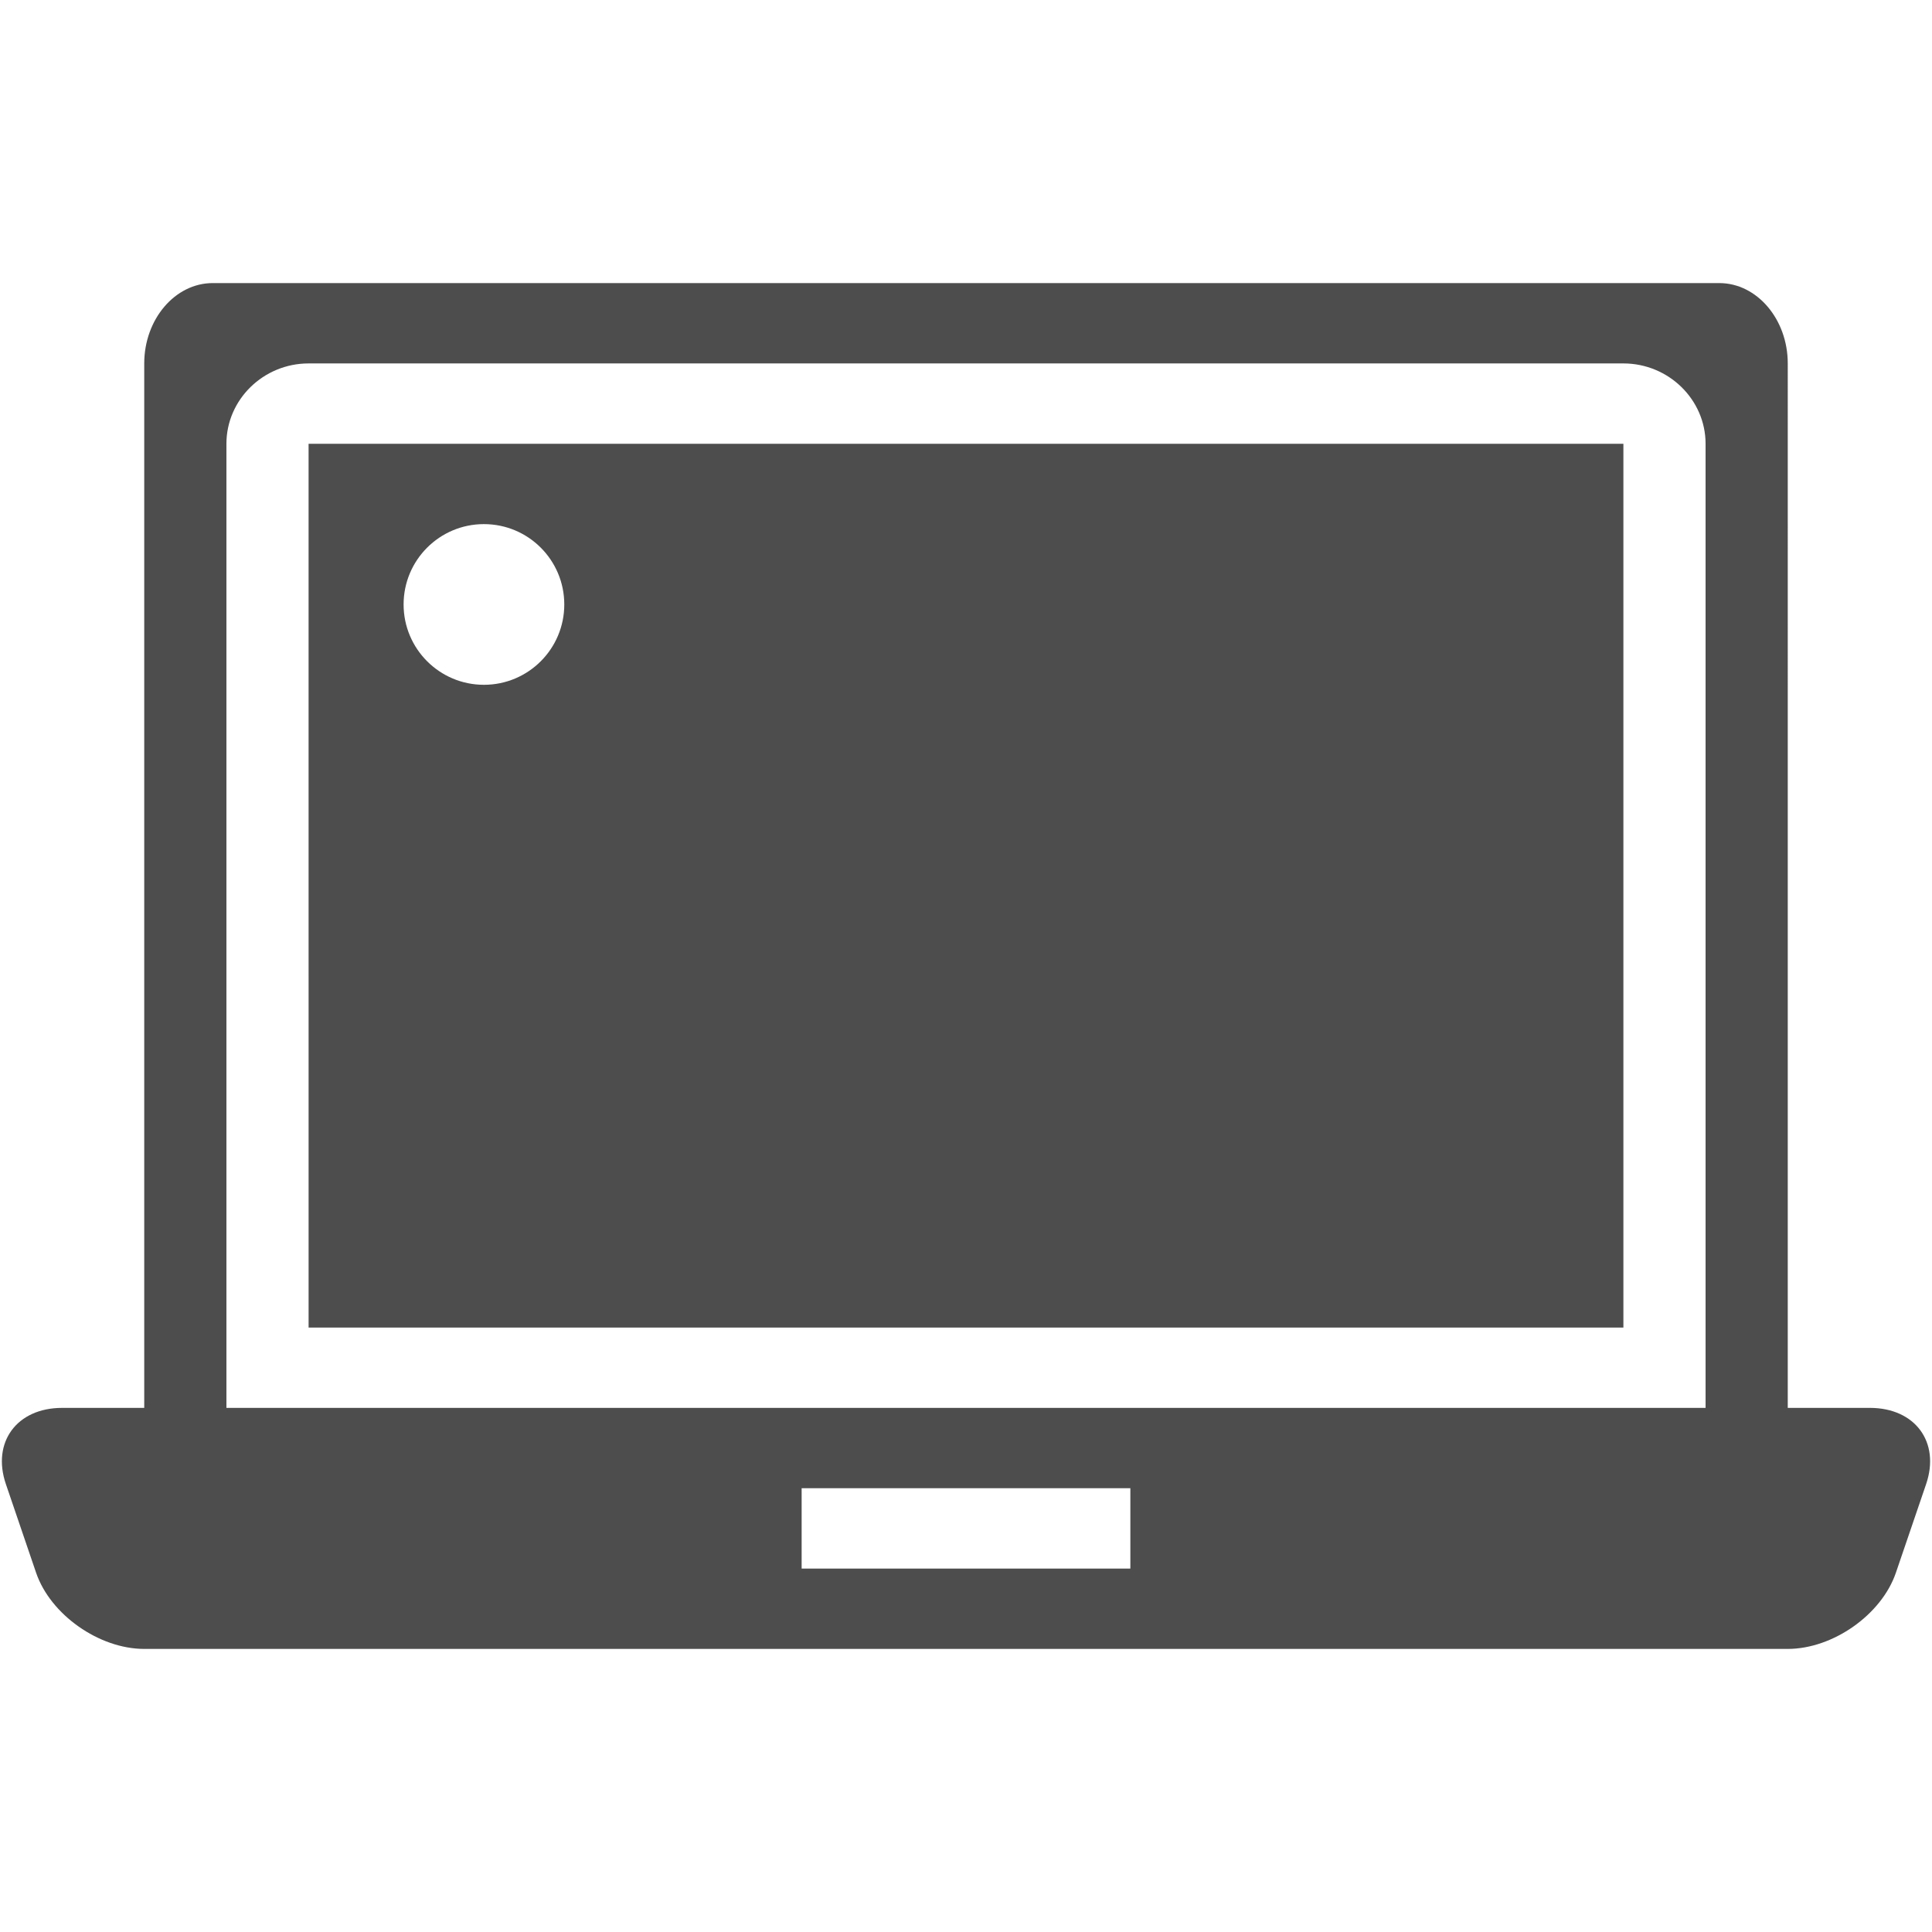 <?xml version="1.0" encoding="iso-8859-1"?>
<!DOCTYPE svg PUBLIC "-//W3C//DTD SVG 1.1//EN" "http://www.w3.org/Graphics/SVG/1.1/DTD/svg11.dtd">
<svg 
 version="1.1" xmlns="http://www.w3.org/2000/svg" xmlns:xlink="http://www.w3.org/1999/xlink" x="0px" y="0px" width="512px"
	 height="512px" viewBox="0 0 512 512" style="enable-background:new 0 0 512 512;" xml:space="preserve"
><g id="afcae5a789ccd549f9c6e2a2f815e827"><g></g><g fill="#4d4d4d"><path style="display: inline;" d="M495.548,373.104h-21.774V96.313c0-11.711-8.167-21.292-18.147-21.292H56.375
		c-9.982,0-18.15,9.581-18.15,21.292v276.792H16.45c-11.979,0-18.678,9.09-14.892,20.197l8.005,23.479
		c3.789,11.107,16.686,20.198,28.663,20.198h435.548c11.977,0,24.877-9.091,28.661-20.198l8.009-23.479
		C514.229,382.194,507.528,373.104,495.548,373.104z M299.557,415.688h-87.114v-21.292h87.114V415.688z M451.996,351.813v21.292
		h-21.778H81.782H60.004v-21.292V117.604c0-11.71,9.799-21.291,21.778-21.291h348.436c11.977,0,21.778,9.581,21.778,21.294V351.813z
		 M81.778,117.604l0.004,234.209h348.436V117.606l-348.436-0.003H81.778z M128.25,138.896c11.758,0,21.292,9.531,21.292,21.292
		c0,11.76-9.533,21.291-21.292,21.291s-21.292-9.531-21.292-21.291C106.958,148.427,116.491,138.896,128.25,138.896z"></path></g></g></svg>